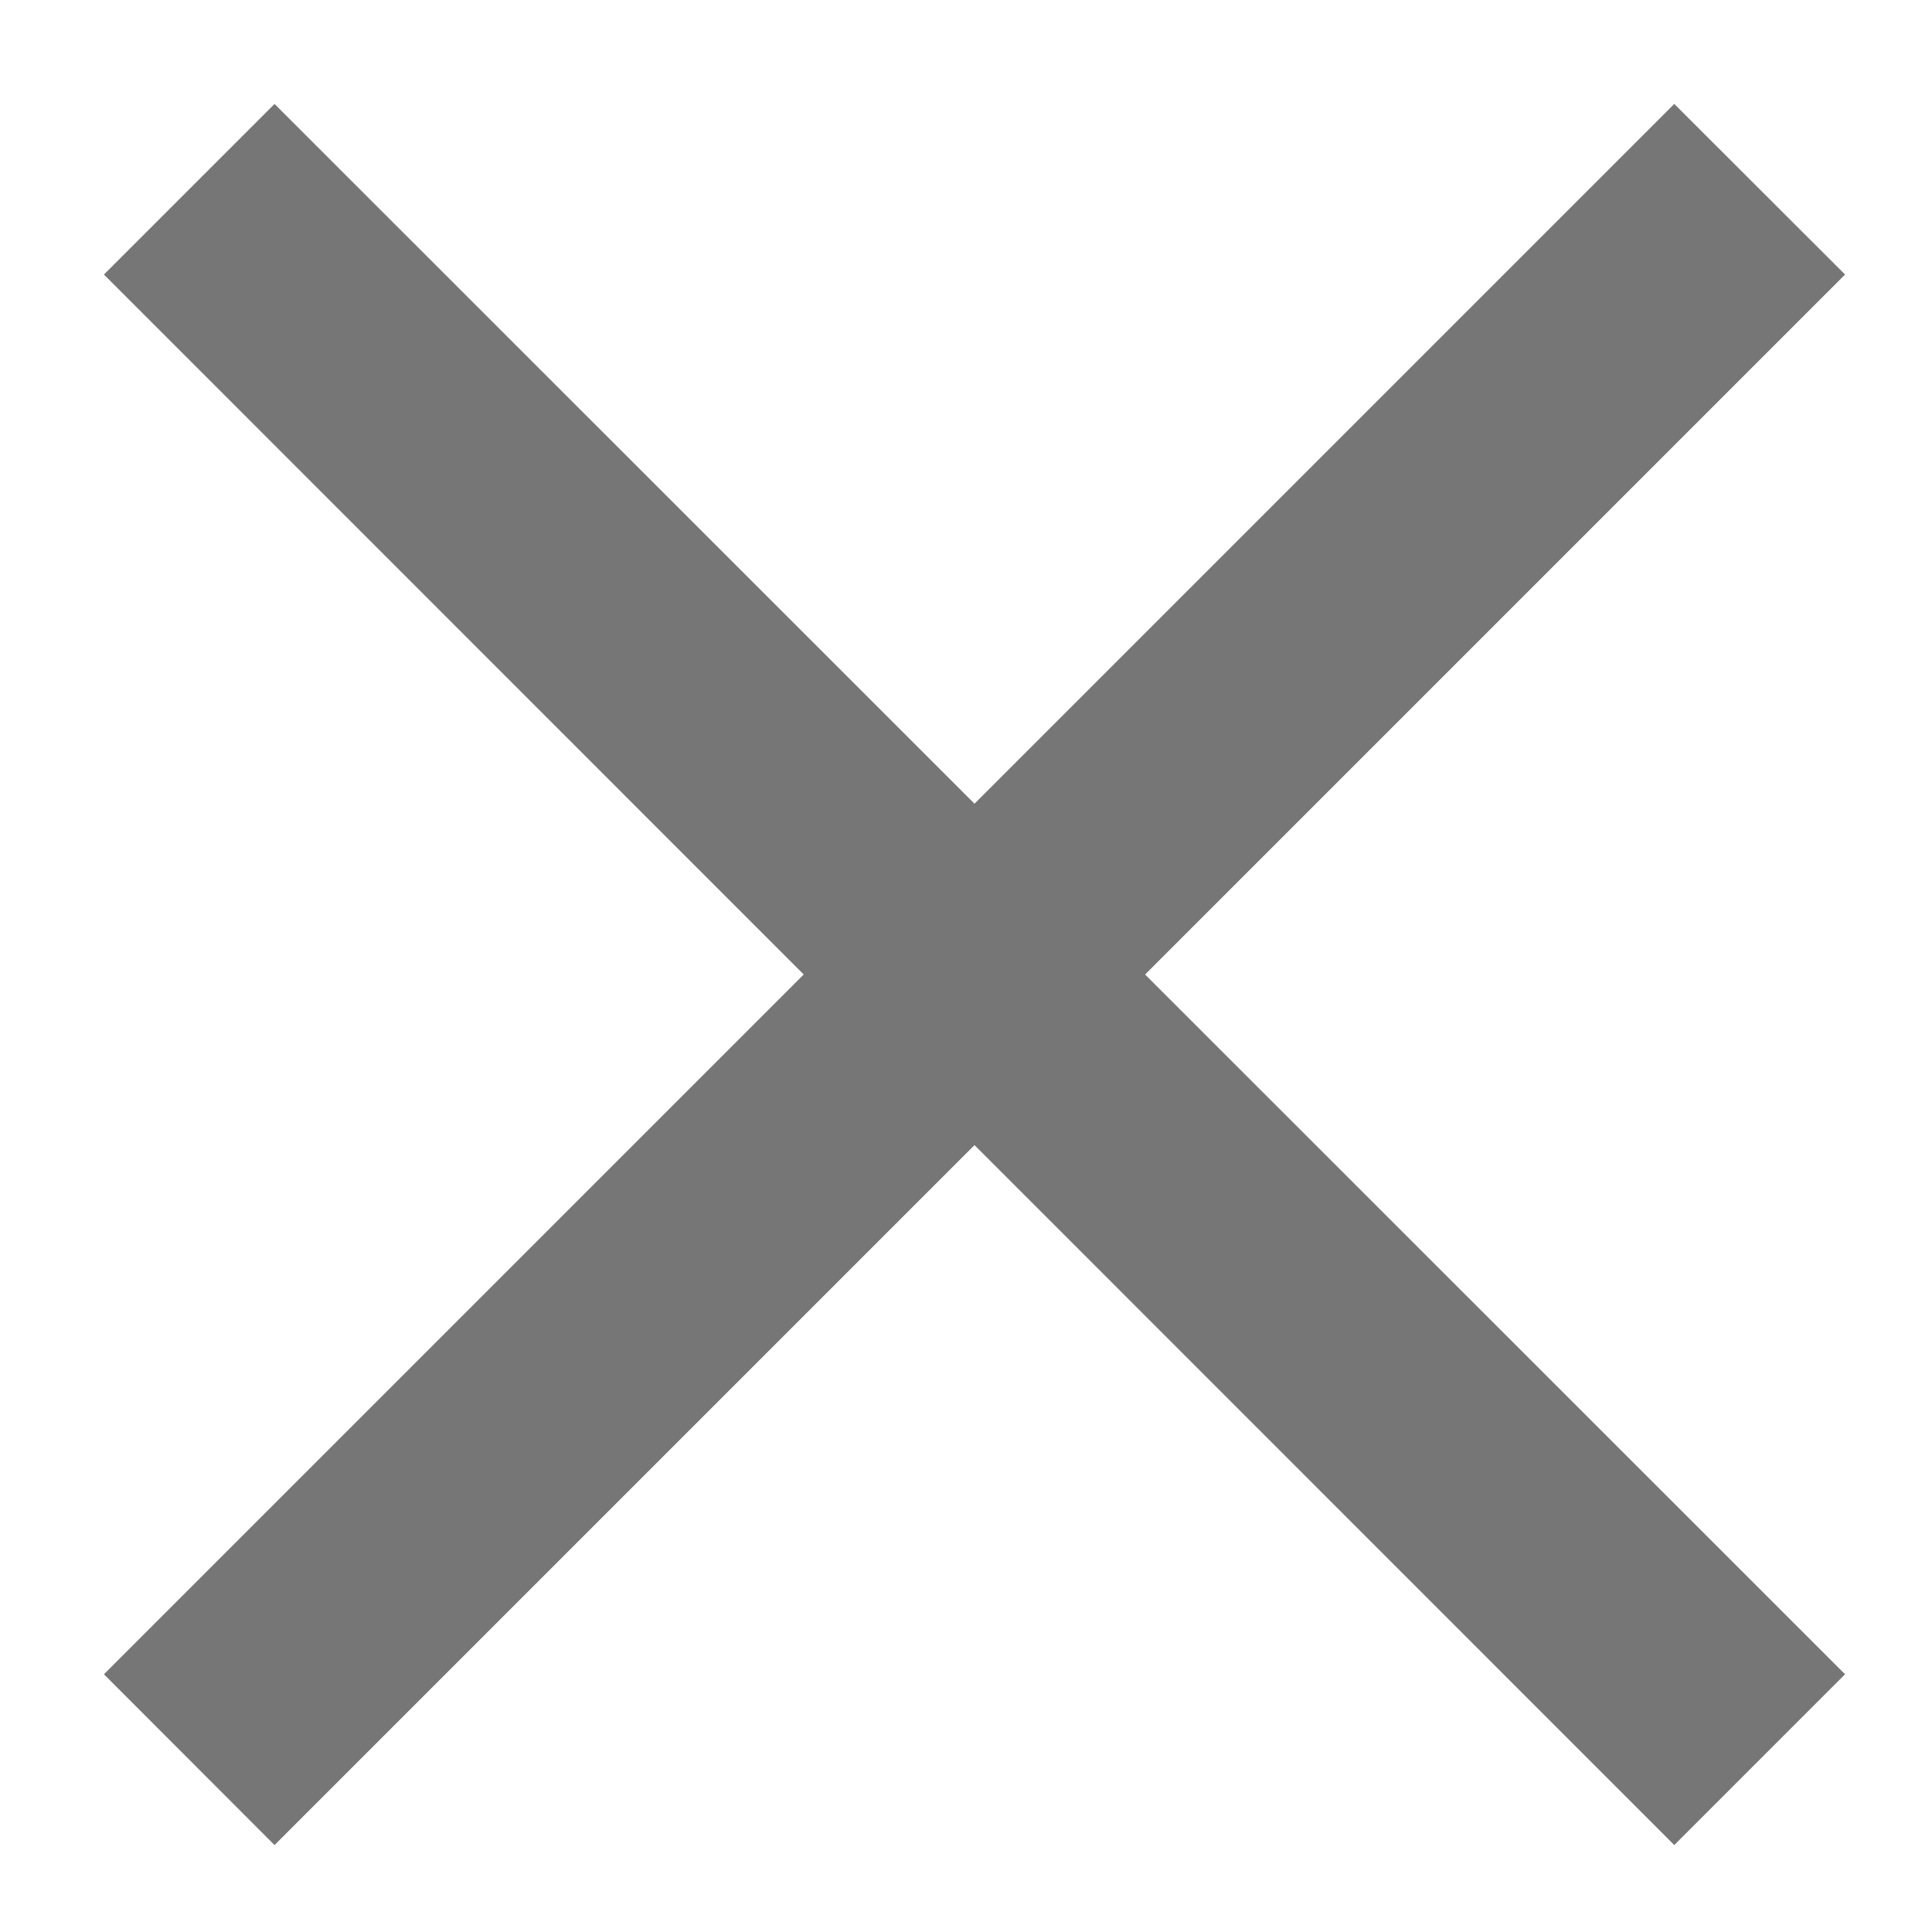 <svg width="10" height="10" viewBox="0 0 10 10" fill="none" xmlns="http://www.w3.org/2000/svg">
<path fill-rule="evenodd" clip-rule="evenodd" d="M8.666 0.538L5.044 4.16L1.421 0.538L0.538 1.421L4.16 5.044L0.538 8.666L1.421 9.55L5.044 5.927L8.666 9.55L9.55 8.666L5.927 5.044L9.55 1.421L8.666 0.538Z" fill="#767676"/>
</svg>
